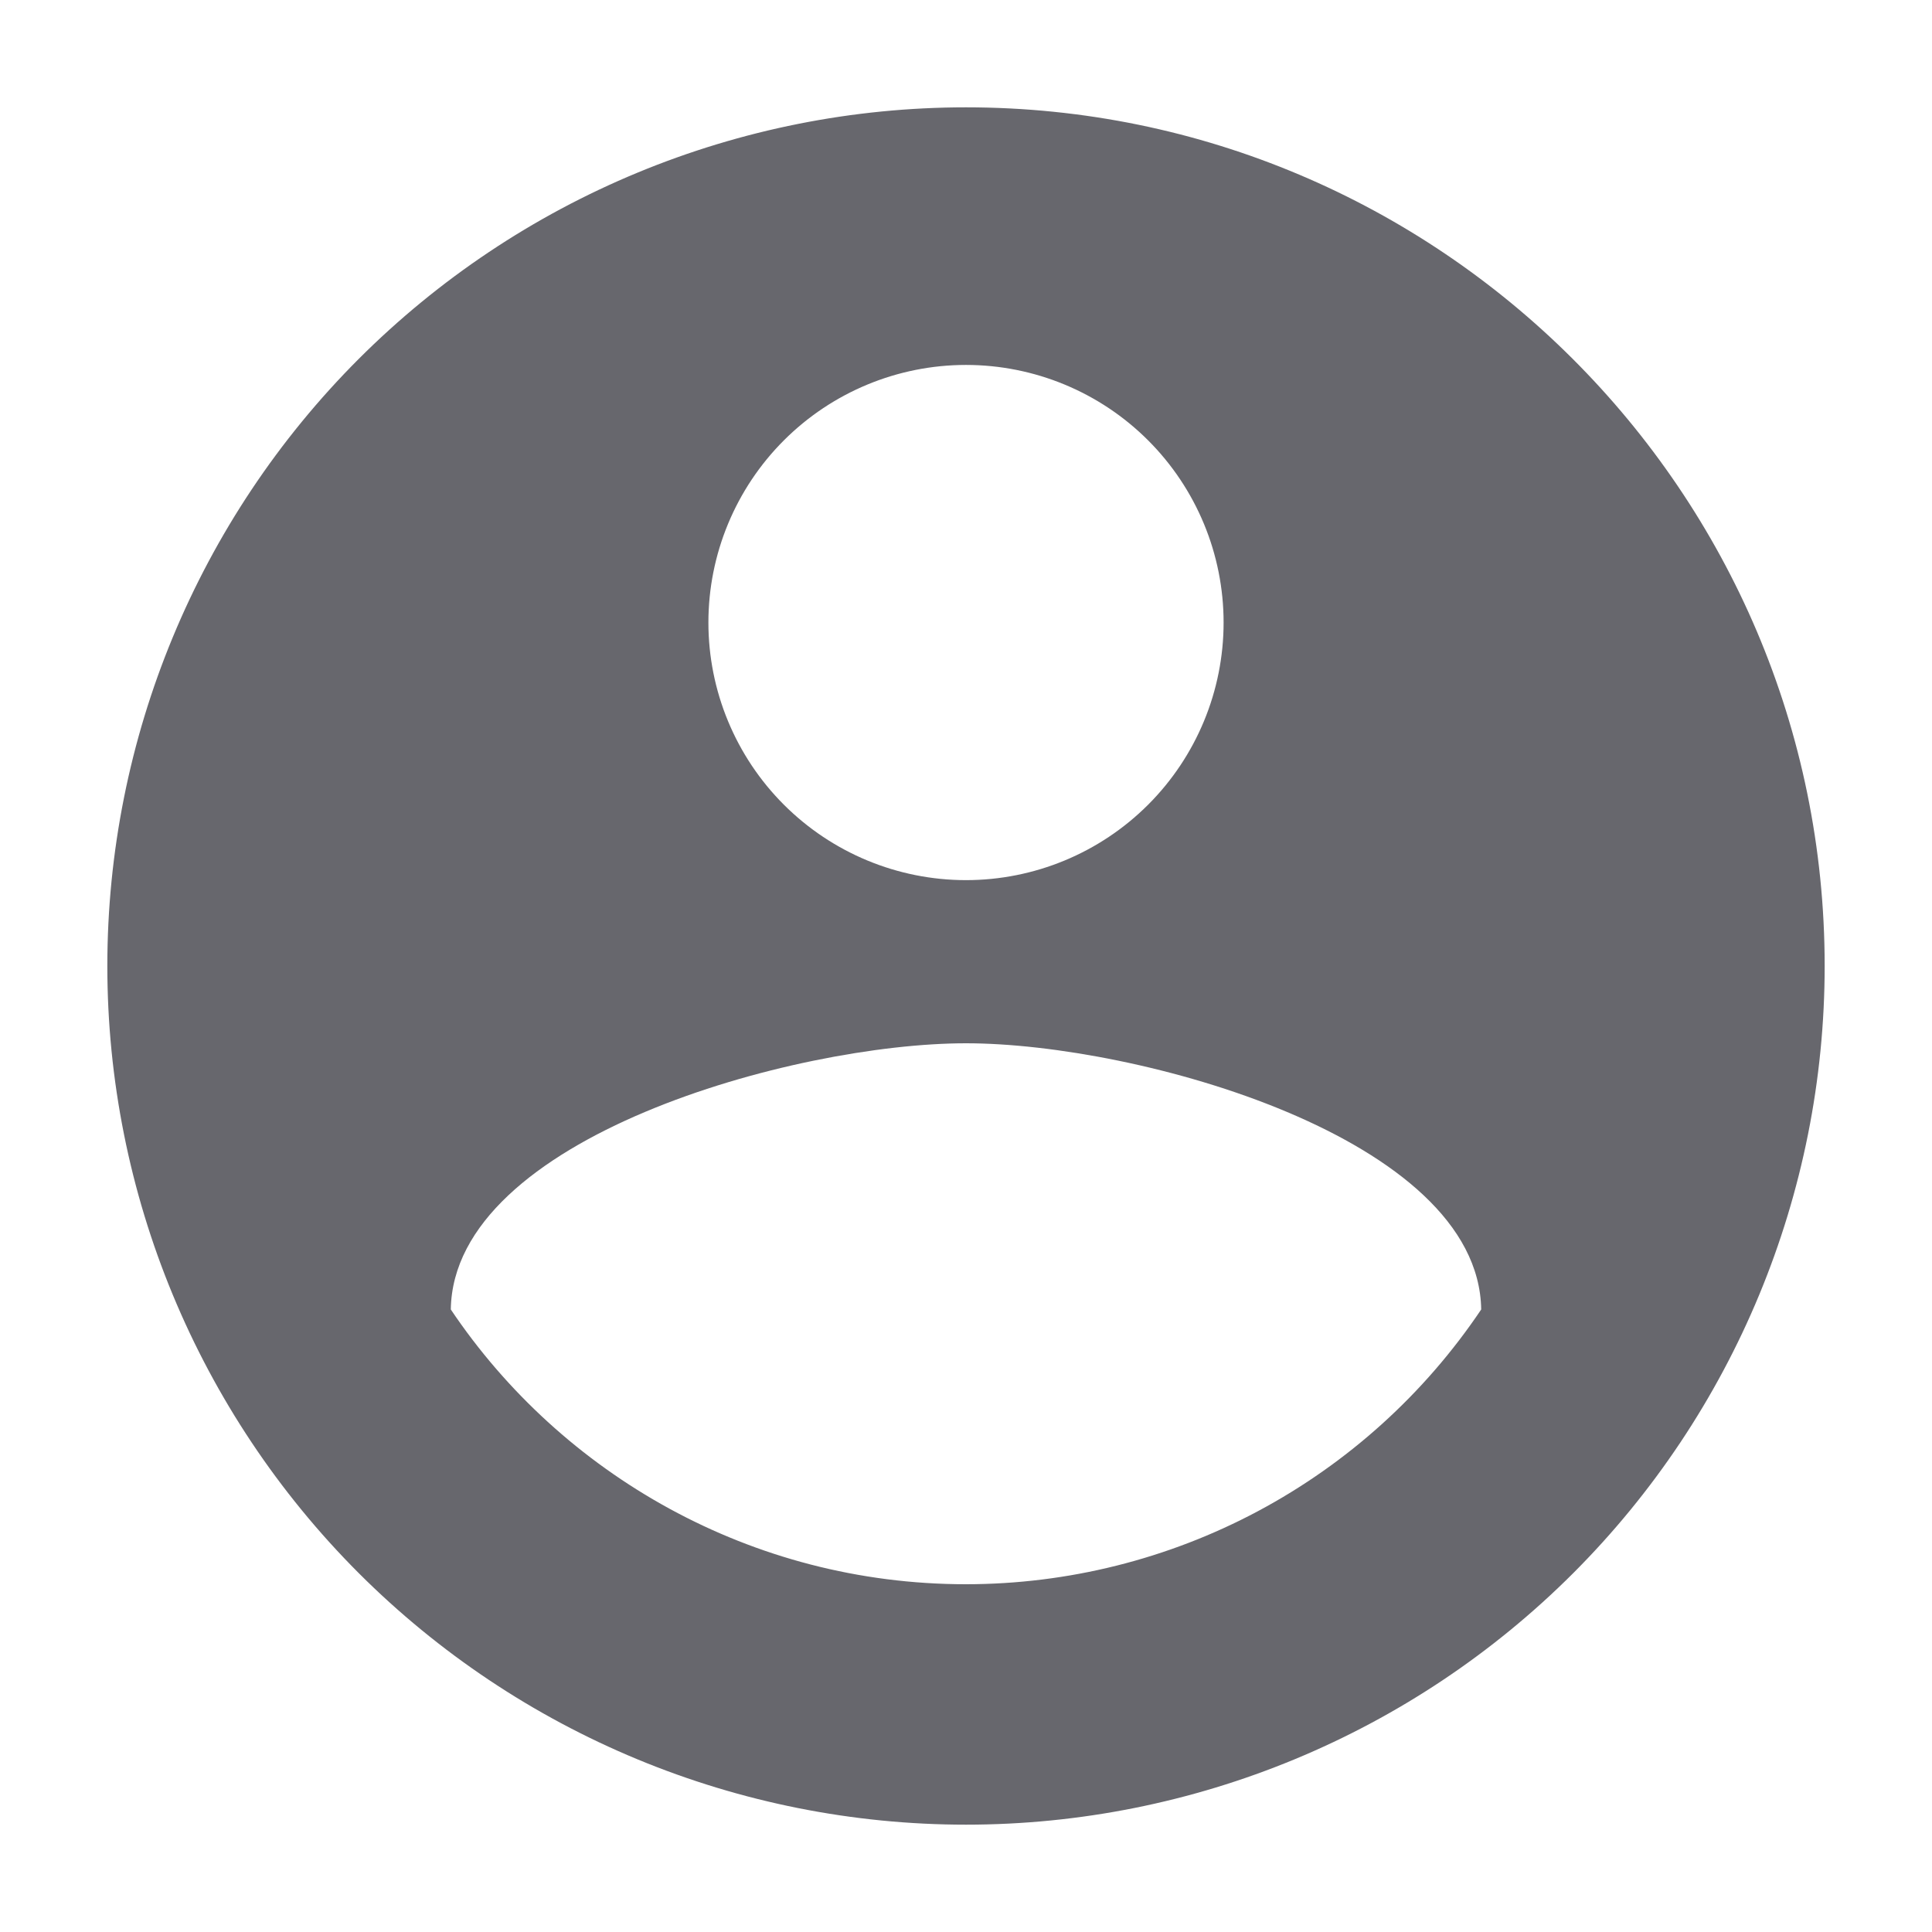 <svg width="36" height="36" viewBox="0 0 36 36" fill="none" xmlns="http://www.w3.org/2000/svg">
<path d="M18 29.52C14 29.52 10.464 27.472 8.4 24.4C8.448 21.2 14.8 19.44 18 19.44C21.2 19.44 27.552 21.2 27.6 24.4C26.542 25.975 25.113 27.266 23.439 28.159C21.765 29.052 19.897 29.519 18 29.52ZM18 6.8C19.273 6.8 20.494 7.306 21.394 8.206C22.294 9.106 22.8 10.327 22.8 11.6C22.8 12.873 22.294 14.094 21.394 14.994C20.494 15.894 19.273 16.4 18 16.4C16.727 16.4 15.506 15.894 14.606 14.994C13.706 14.094 13.2 12.873 13.2 11.6C13.2 10.327 13.706 9.106 14.606 8.206C15.506 7.306 16.727 6.8 18 6.8ZM18 2C15.899 2 13.818 2.414 11.877 3.218C9.936 4.022 8.172 5.201 6.686 6.686C3.686 9.687 2 13.757 2 18C2 22.244 3.686 26.313 6.686 29.314C8.172 30.799 9.936 31.978 11.877 32.782C13.818 33.586 15.899 34 18 34C22.244 34 26.313 32.314 29.314 29.314C32.314 26.313 34 22.244 34 18C34 9.152 26.8 2 18 2Z" fill="#67676D"/>
</svg>
